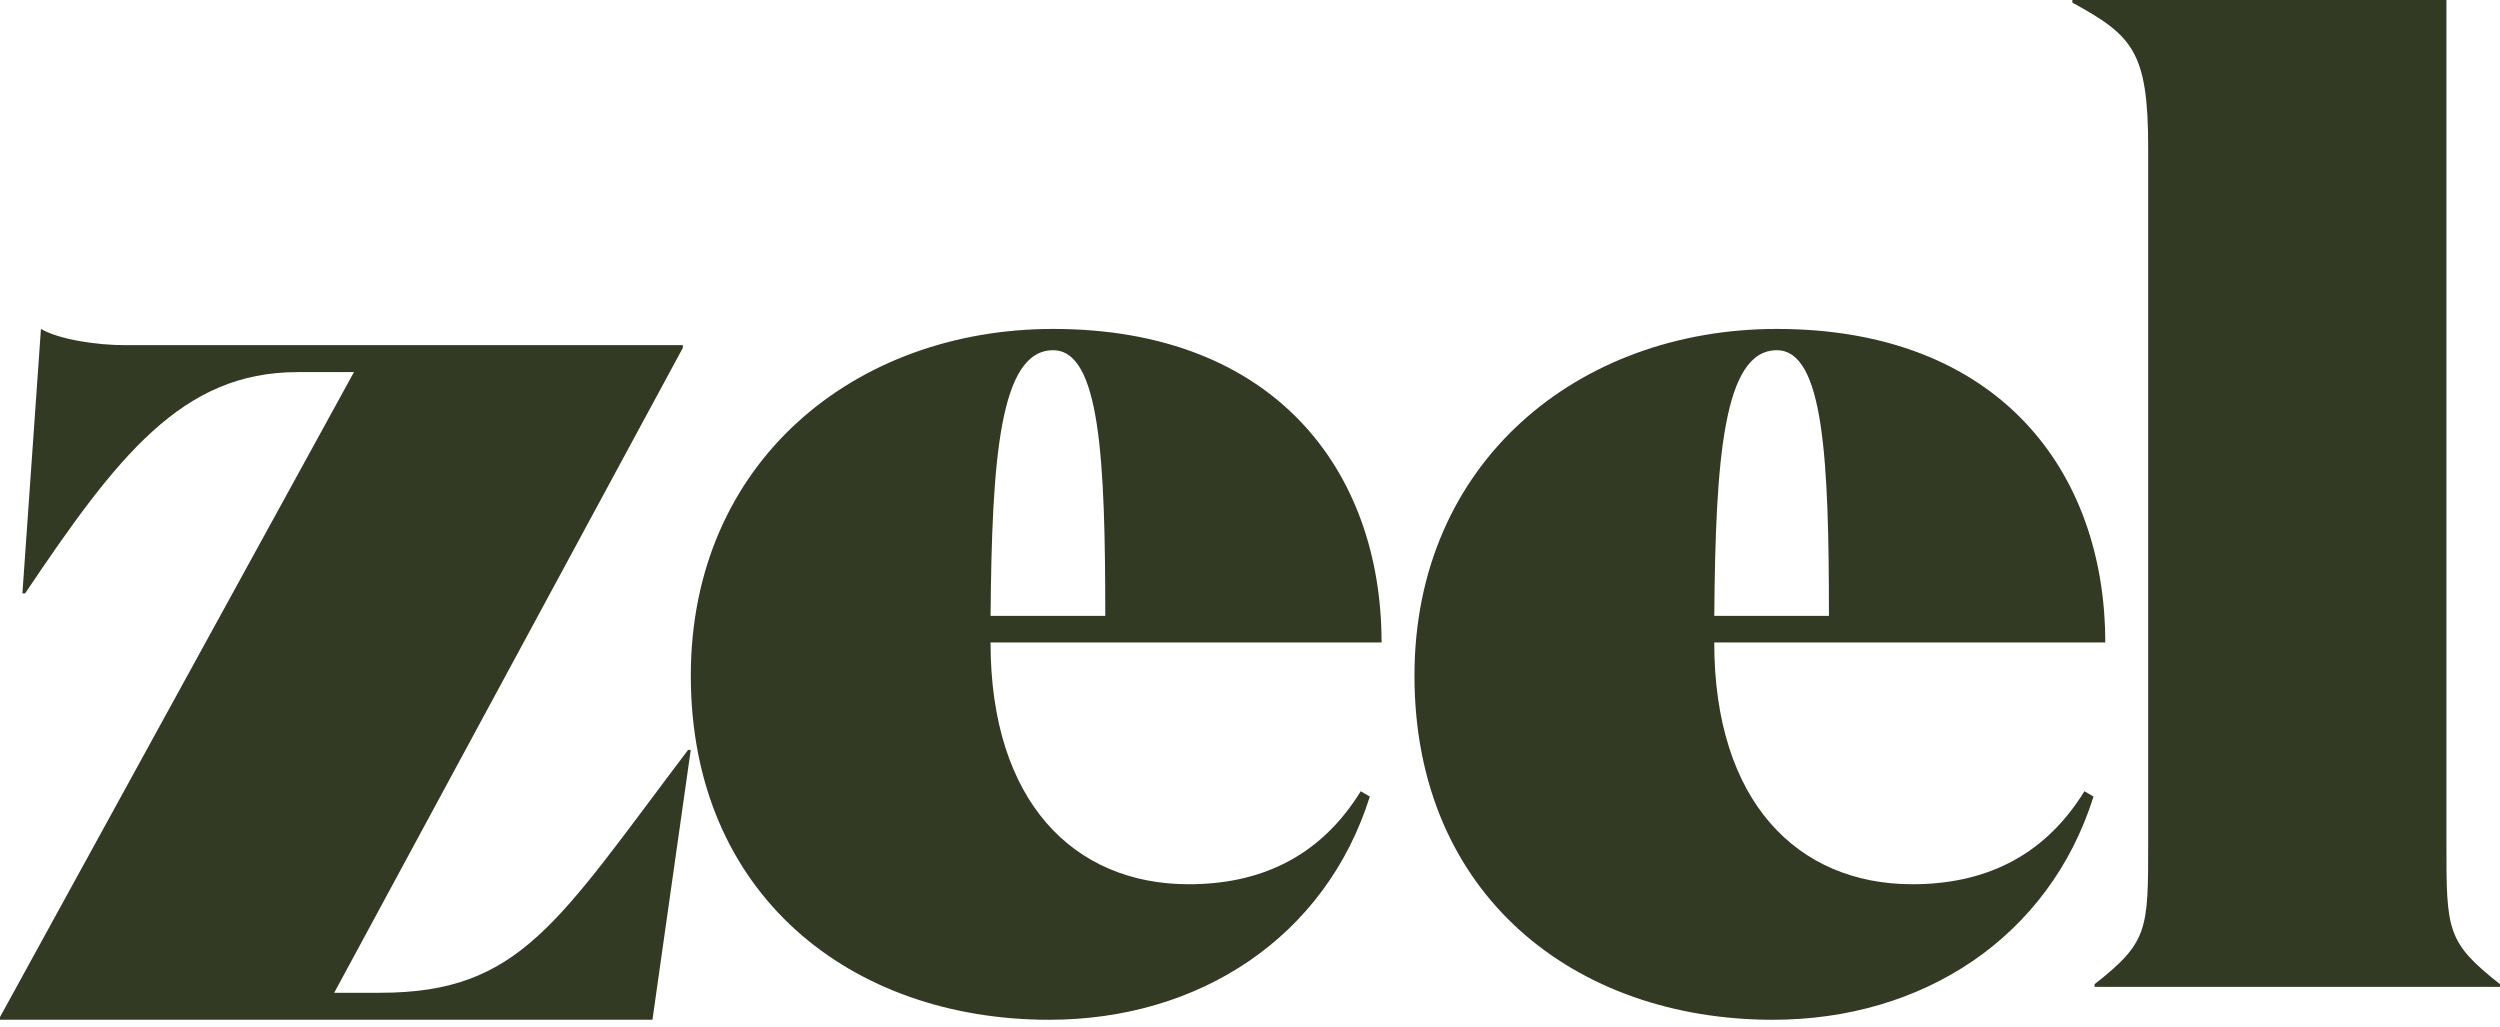 <svg xmlns="http://www.w3.org/2000/svg" width="56" height="23" viewBox="0 0 56 23">
    <g fill="#323A24" fill-rule="evenodd">
        <path d="M6.657 8.336c-2.574 0-4.024 1.873-6.095 4.956h-.06l.415-5.924c.414.242 1.272.363 1.864.363h12.515v.06l-7.81 14.447H8.52c3.136 0 3.964-1.572 6.893-5.44h.06l-.858 6.044H0v-.06L7.929 8.335H6.657zM24.758 13.796c0-3.511-.117-5.951-1.168-5.951-1.197 0-1.372 2.44-1.401 5.95h2.57-.001zm6.19.595h-8.76c0 3.571 1.87 5.416 4.438 5.416 1.548 0 2.92-.566 3.854-2.083l.204.119c-.992 3.154-3.824 5-7.182 5-4.437 0-8.028-2.798-8.028-7.708 0-4.79 3.678-7.767 8.116-7.767 4.963 0 7.357 3.184 7.357 7.023zM40.968 13.796c0-3.511-.116-5.951-1.168-5.951-1.196 0-1.372 2.44-1.4 5.95h2.568zm6.19.595h-8.759c0 3.571 1.869 5.416 4.438 5.416 1.547 0 2.92-.566 3.854-2.083l.204.119c-.993 3.154-3.825 5-7.182 5-4.438 0-8.029-2.798-8.029-7.708 0-4.79 3.679-7.767 8.116-7.767 4.964 0 7.358 3.184 7.358 7.023z"/>
        <path d="M54.8 18.888c0 1.948 0 2.214 1.2 3.158v.06h-9.081v-.06c1.2-.944 1.2-1.21 1.2-3.158V3.305c0-2.154-.35-2.508-1.698-3.246V0H54.8v18.888z"/>
    </g>
</svg>
